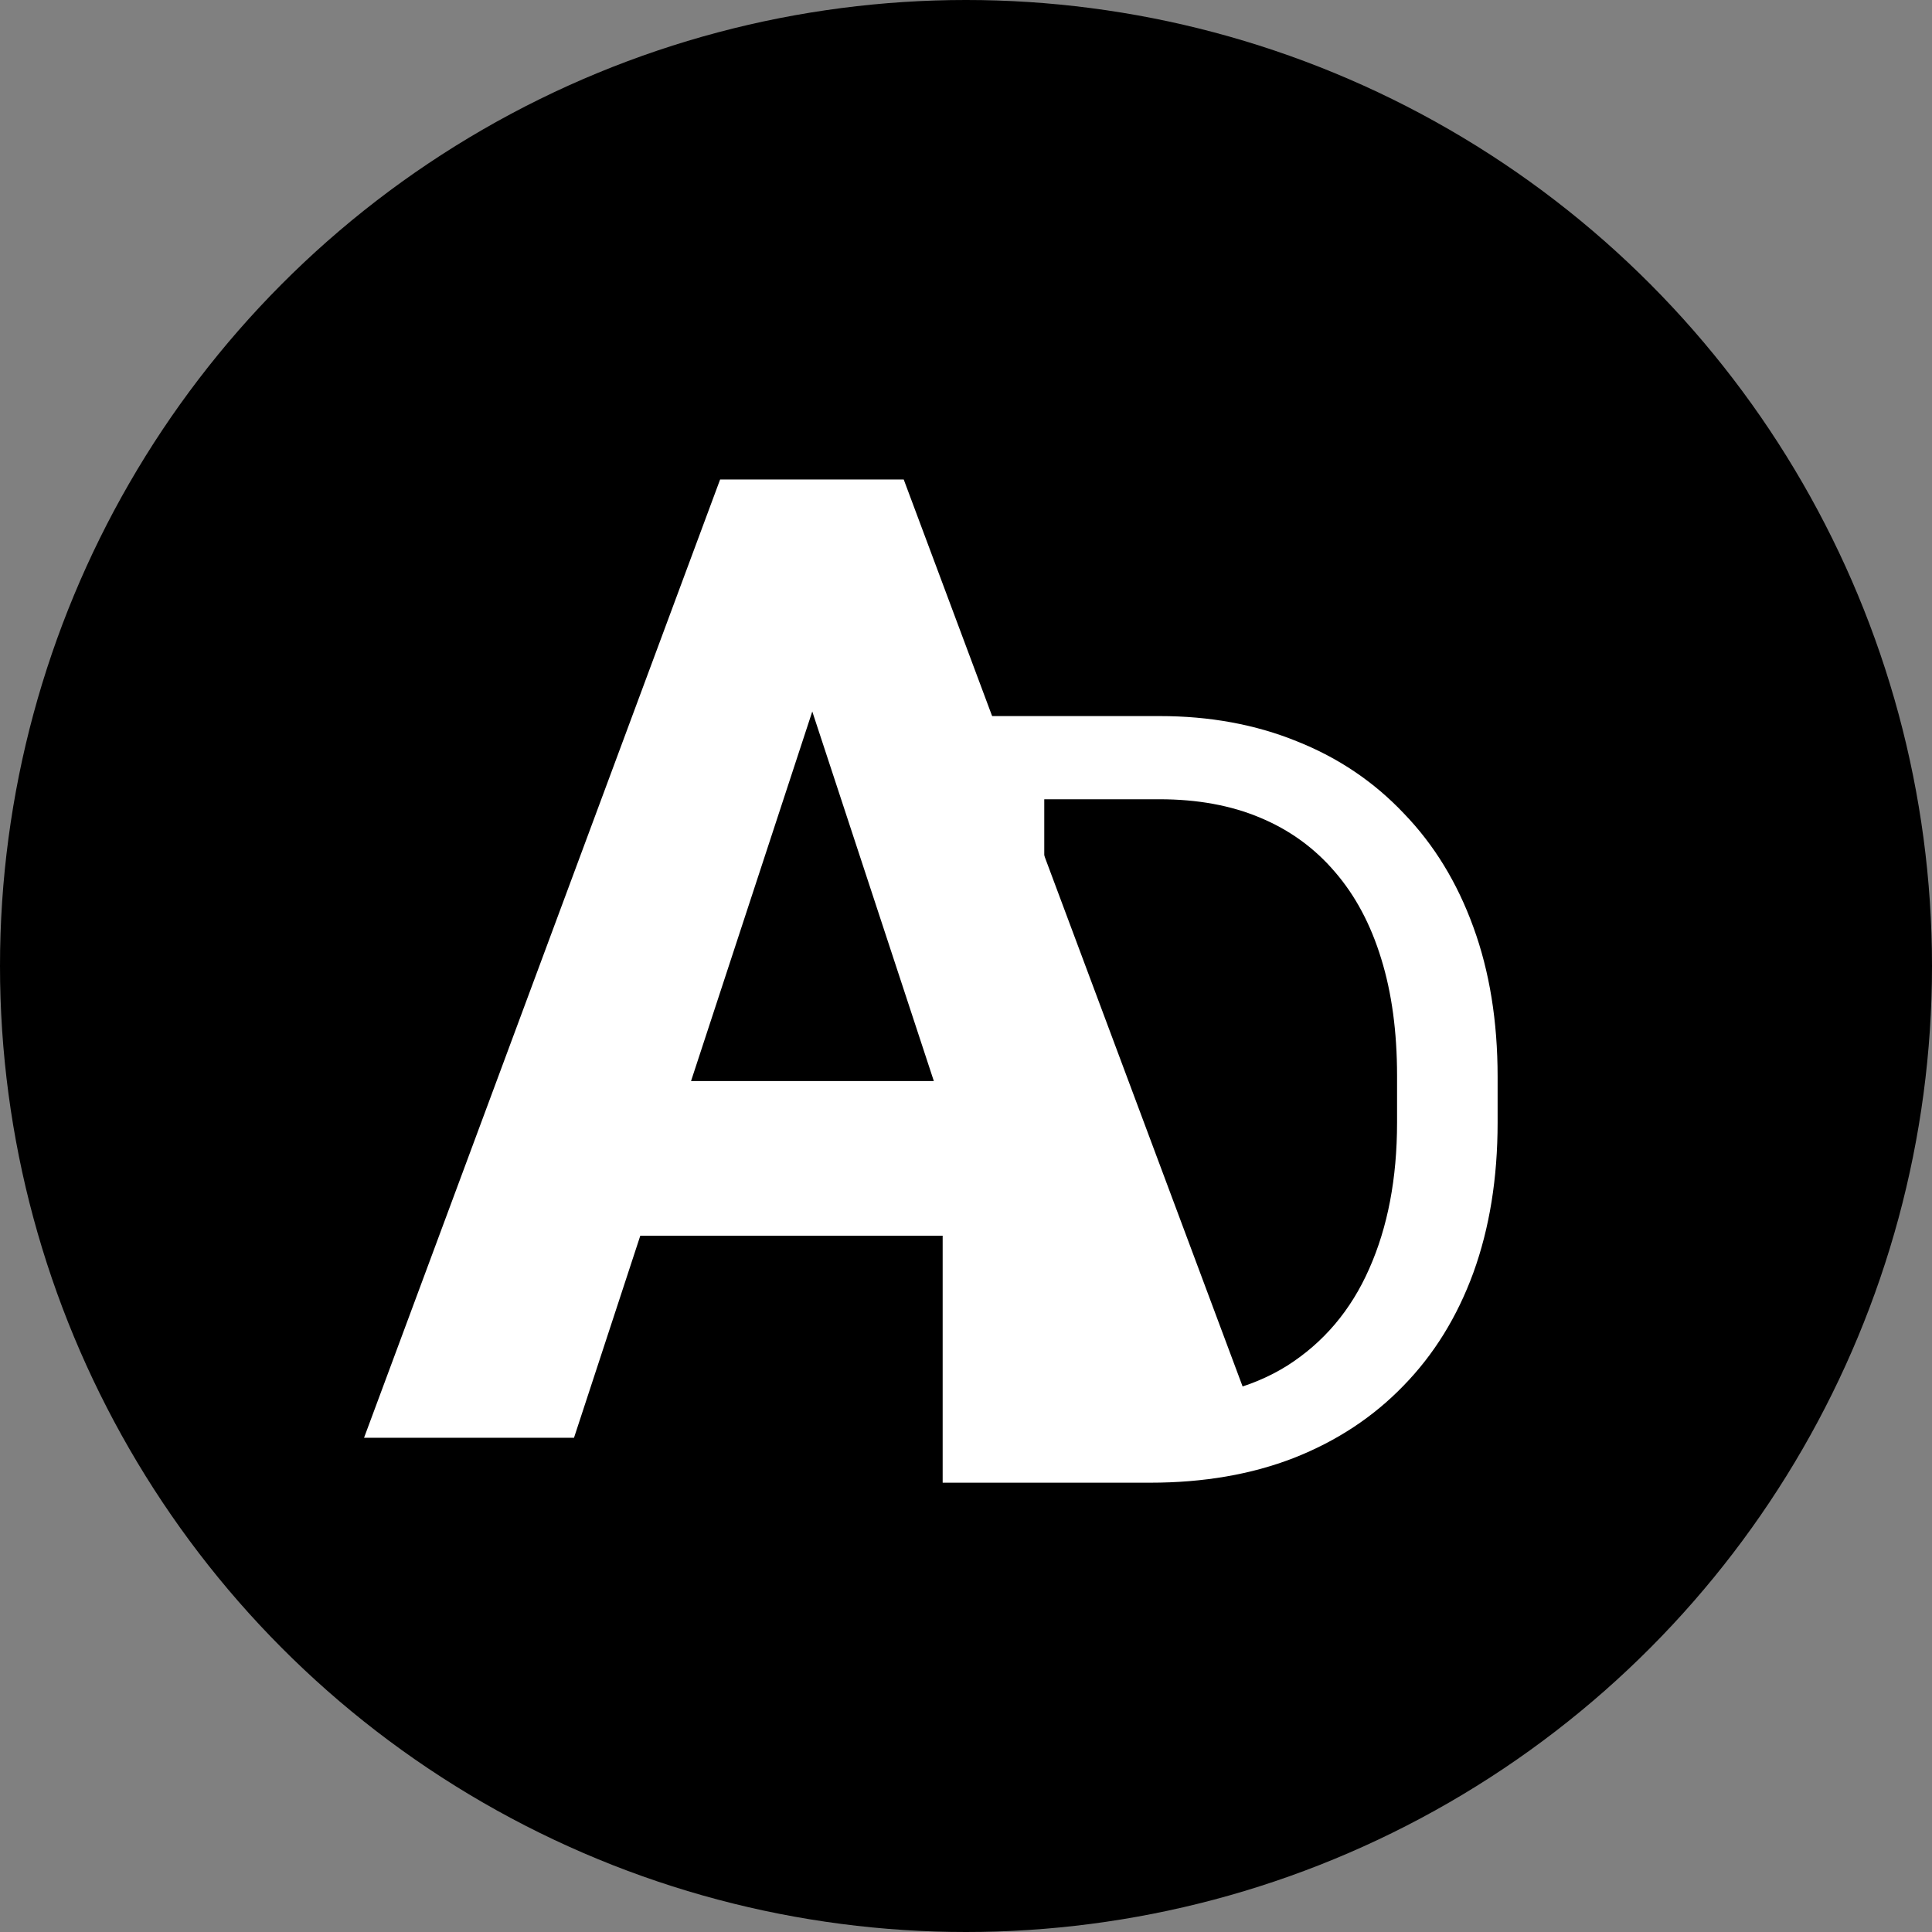 <svg width="86" height="86" viewBox="0 0 86 86" fill="none" xmlns="http://www.w3.org/2000/svg">
<rect x="0" y="0" width="86" height="86" fill="#808080" stroke="none"/>
<g clip-path="url(#clip0_401_88)">
<circle cx="43" cy="43" r="43" fill="black"/>
<path d="M51.195 66H44.07L44.117 62.32H51.195C53.633 62.32 55.664 61.812 57.289 60.797C58.914 59.766 60.133 58.328 60.945 56.484C61.773 54.625 62.188 52.453 62.188 49.969V47.883C62.188 45.93 61.953 44.195 61.484 42.68C61.016 41.148 60.328 39.859 59.422 38.812C58.516 37.75 57.406 36.945 56.094 36.398C54.797 35.852 53.305 35.578 51.617 35.578H43.93V31.875H51.617C53.852 31.875 55.891 32.25 57.734 33C59.578 33.734 61.164 34.805 62.492 36.211C63.836 37.602 64.867 39.289 65.586 41.273C66.305 43.242 66.664 45.461 66.664 47.93V49.969C66.664 52.438 66.305 54.664 65.586 56.648C64.867 58.617 63.828 60.297 62.469 61.688C61.125 63.078 59.5 64.148 57.594 64.898C55.703 65.633 53.57 66 51.195 66ZM46.484 31.875V66H41.961V31.875H46.484Z" fill="white"/>
<path d="M37.152 28.639L25.551 64H16.205L32.055 21.344H38.002L37.152 28.639ZM46.791 64L35.16 28.639L34.223 21.344H40.228L56.166 64H46.791ZM46.264 48.121V55.006H23.734V48.121H46.264Z" fill="white"/>
</g>
<defs>
<clipPath id="clip0_401_88">
<rect width="86" height="86" fill="white"/>
</clipPath>
</defs>
</svg>
